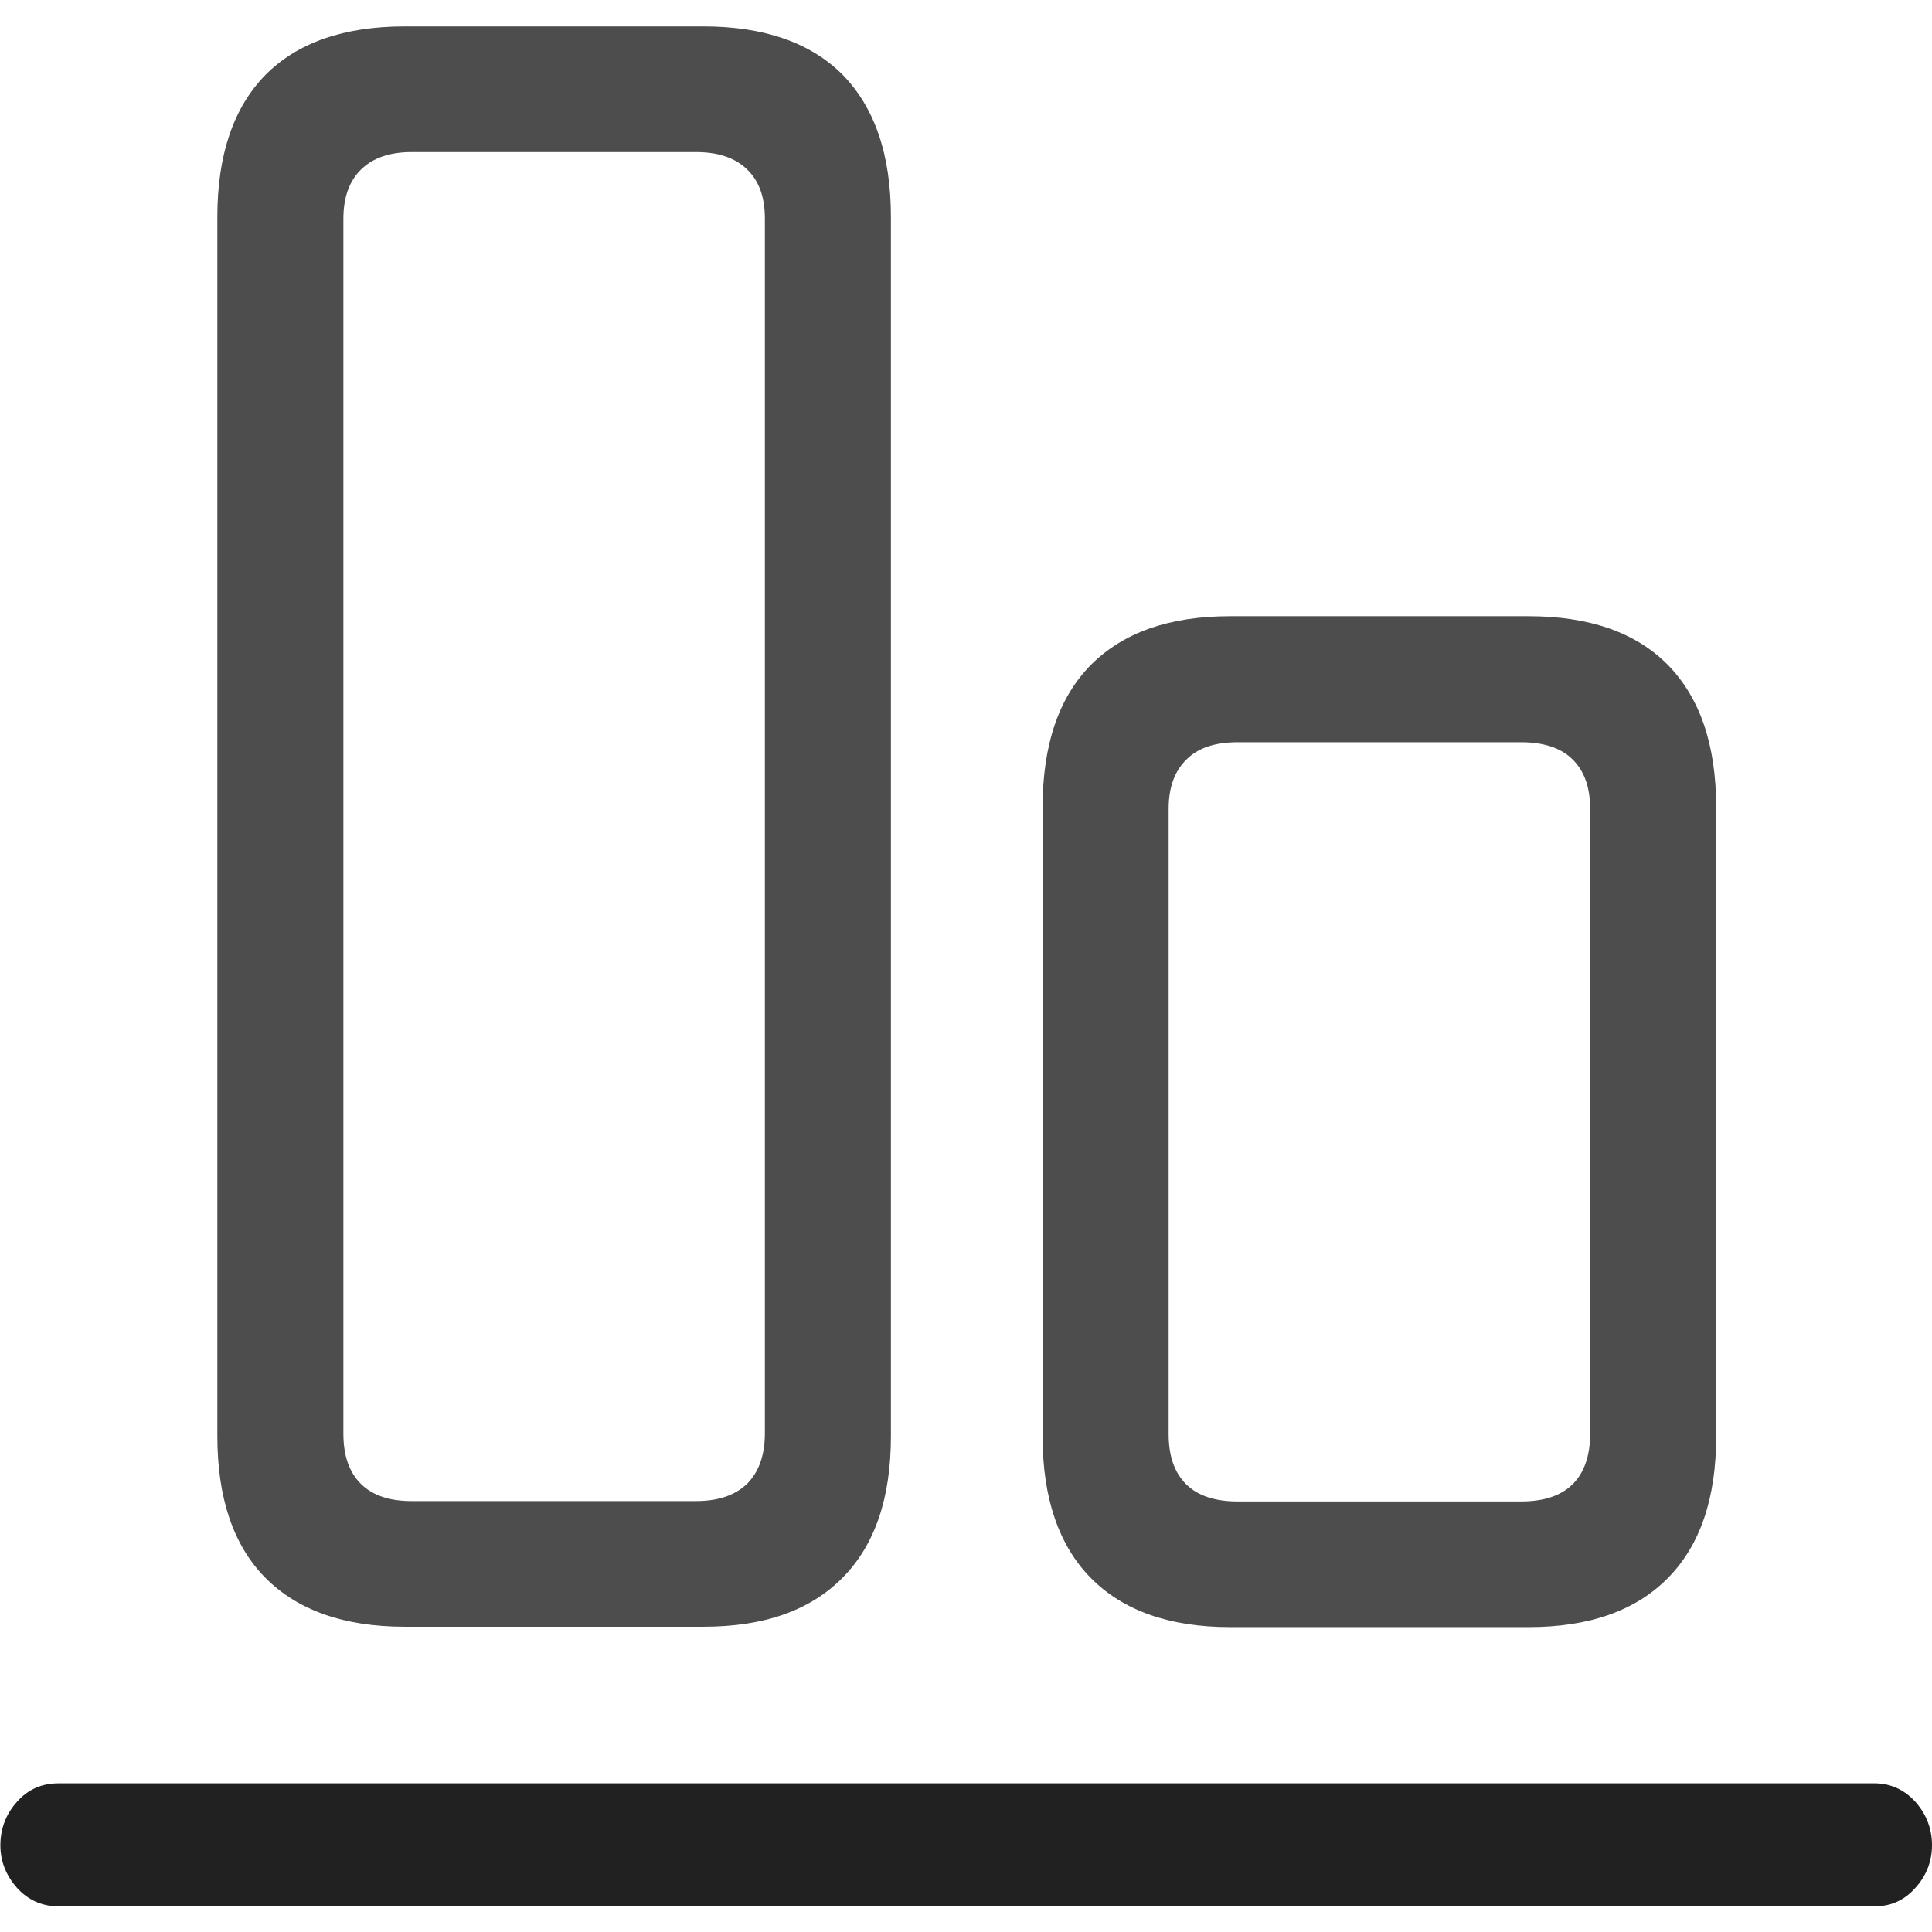 <?xml version="1.0" ?><!-- Generator: Adobe Illustrator 25.0.0, SVG Export Plug-In . SVG Version: 6.00 Build 0)  --><svg xmlns="http://www.w3.org/2000/svg" xmlns:xlink="http://www.w3.org/1999/xlink" version="1.1" id="Layer_1" x="0px" y="0px" viewBox="0 0 512 512" style="enable-background:new 0 0 512 512;" xml:space="preserve">
<path d="M107.3,7c-16.2,0-28.5,4.3-37,12.9C61.9,28.5,57.6,41,57.6,57.5v323.1c0,16.3,4.2,28.9,12.7,37.5s20.8,13,37,13h79.1  c16.1,0,28.3-4.3,36.9-13s12.8-21.2,12.8-37.5V57.5c0-16.5-4.3-29-12.8-37.7C214.8,11.3,202.5,7,186.4,7H107.3z M326,163.3  c-16.1,0-28.3,4.3-36.9,12.9c-8.5,8.6-12.8,21.2-12.8,37.7v166.8c0,16.3,4.3,28.9,12.8,37.5s20.8,13,36.9,13h79.1  c16,0,28.3-4.3,36.9-13s12.8-21.2,12.8-37.5V213.9c0-16.5-4.3-29-12.8-37.7c-8.5-8.6-20.8-12.9-36.9-12.9H326z M109.1,40.3h75.3  c5.9,0,10.4,1.5,13.6,4.6c3.2,3.1,4.7,7.4,4.7,13v322c0,5.7-1.6,10.2-4.7,13.3c-3.2,3.1-7.7,4.6-13.6,4.6h-75.3  c-5.9,0-10.4-1.5-13.5-4.6c-3.1-3.1-4.6-7.5-4.6-13.3V58c0-5.6,1.5-9.9,4.6-13C98.7,41.9,103.2,40.3,109.1,40.3z M328,196.7h75.1  c6,0,10.6,1.5,13.7,4.6c3.1,3.1,4.6,7.4,4.6,13V380c0,5.7-1.5,10.2-4.6,13.3c-3.1,3.1-7.7,4.6-13.7,4.6H328c-6,0-10.6-1.5-13.7-4.6  c-3.1-3.1-4.6-7.5-4.6-13.3V214.4c0-5.6,1.5-9.9,4.6-13C317.4,198.2,322,196.7,328,196.7z" class="hierarchical-0:secondary SFSymbolsPreview4D4D4D" style="fill: #4D4D4D;"/>
<path d="M15.5,472.6c-4.4,0-8.1,1.6-11,4.9c-2.9,3.2-4.4,7.1-4.4,11.5c0,4.3,1.5,8,4.4,11.3c2.9,3.2,6.6,4.9,11,4.9h481.3  c4.3,0,7.9-1.6,10.8-4.9c2.9-3.2,4.4-7,4.4-11.3c0-4.4-1.5-8.2-4.4-11.5c-2.9-3.2-6.6-4.9-10.8-4.9H15.5z" class="hierarchical-1:primary SFSymbolsPreview212121" style="fill: #212121;"/>
</svg>
